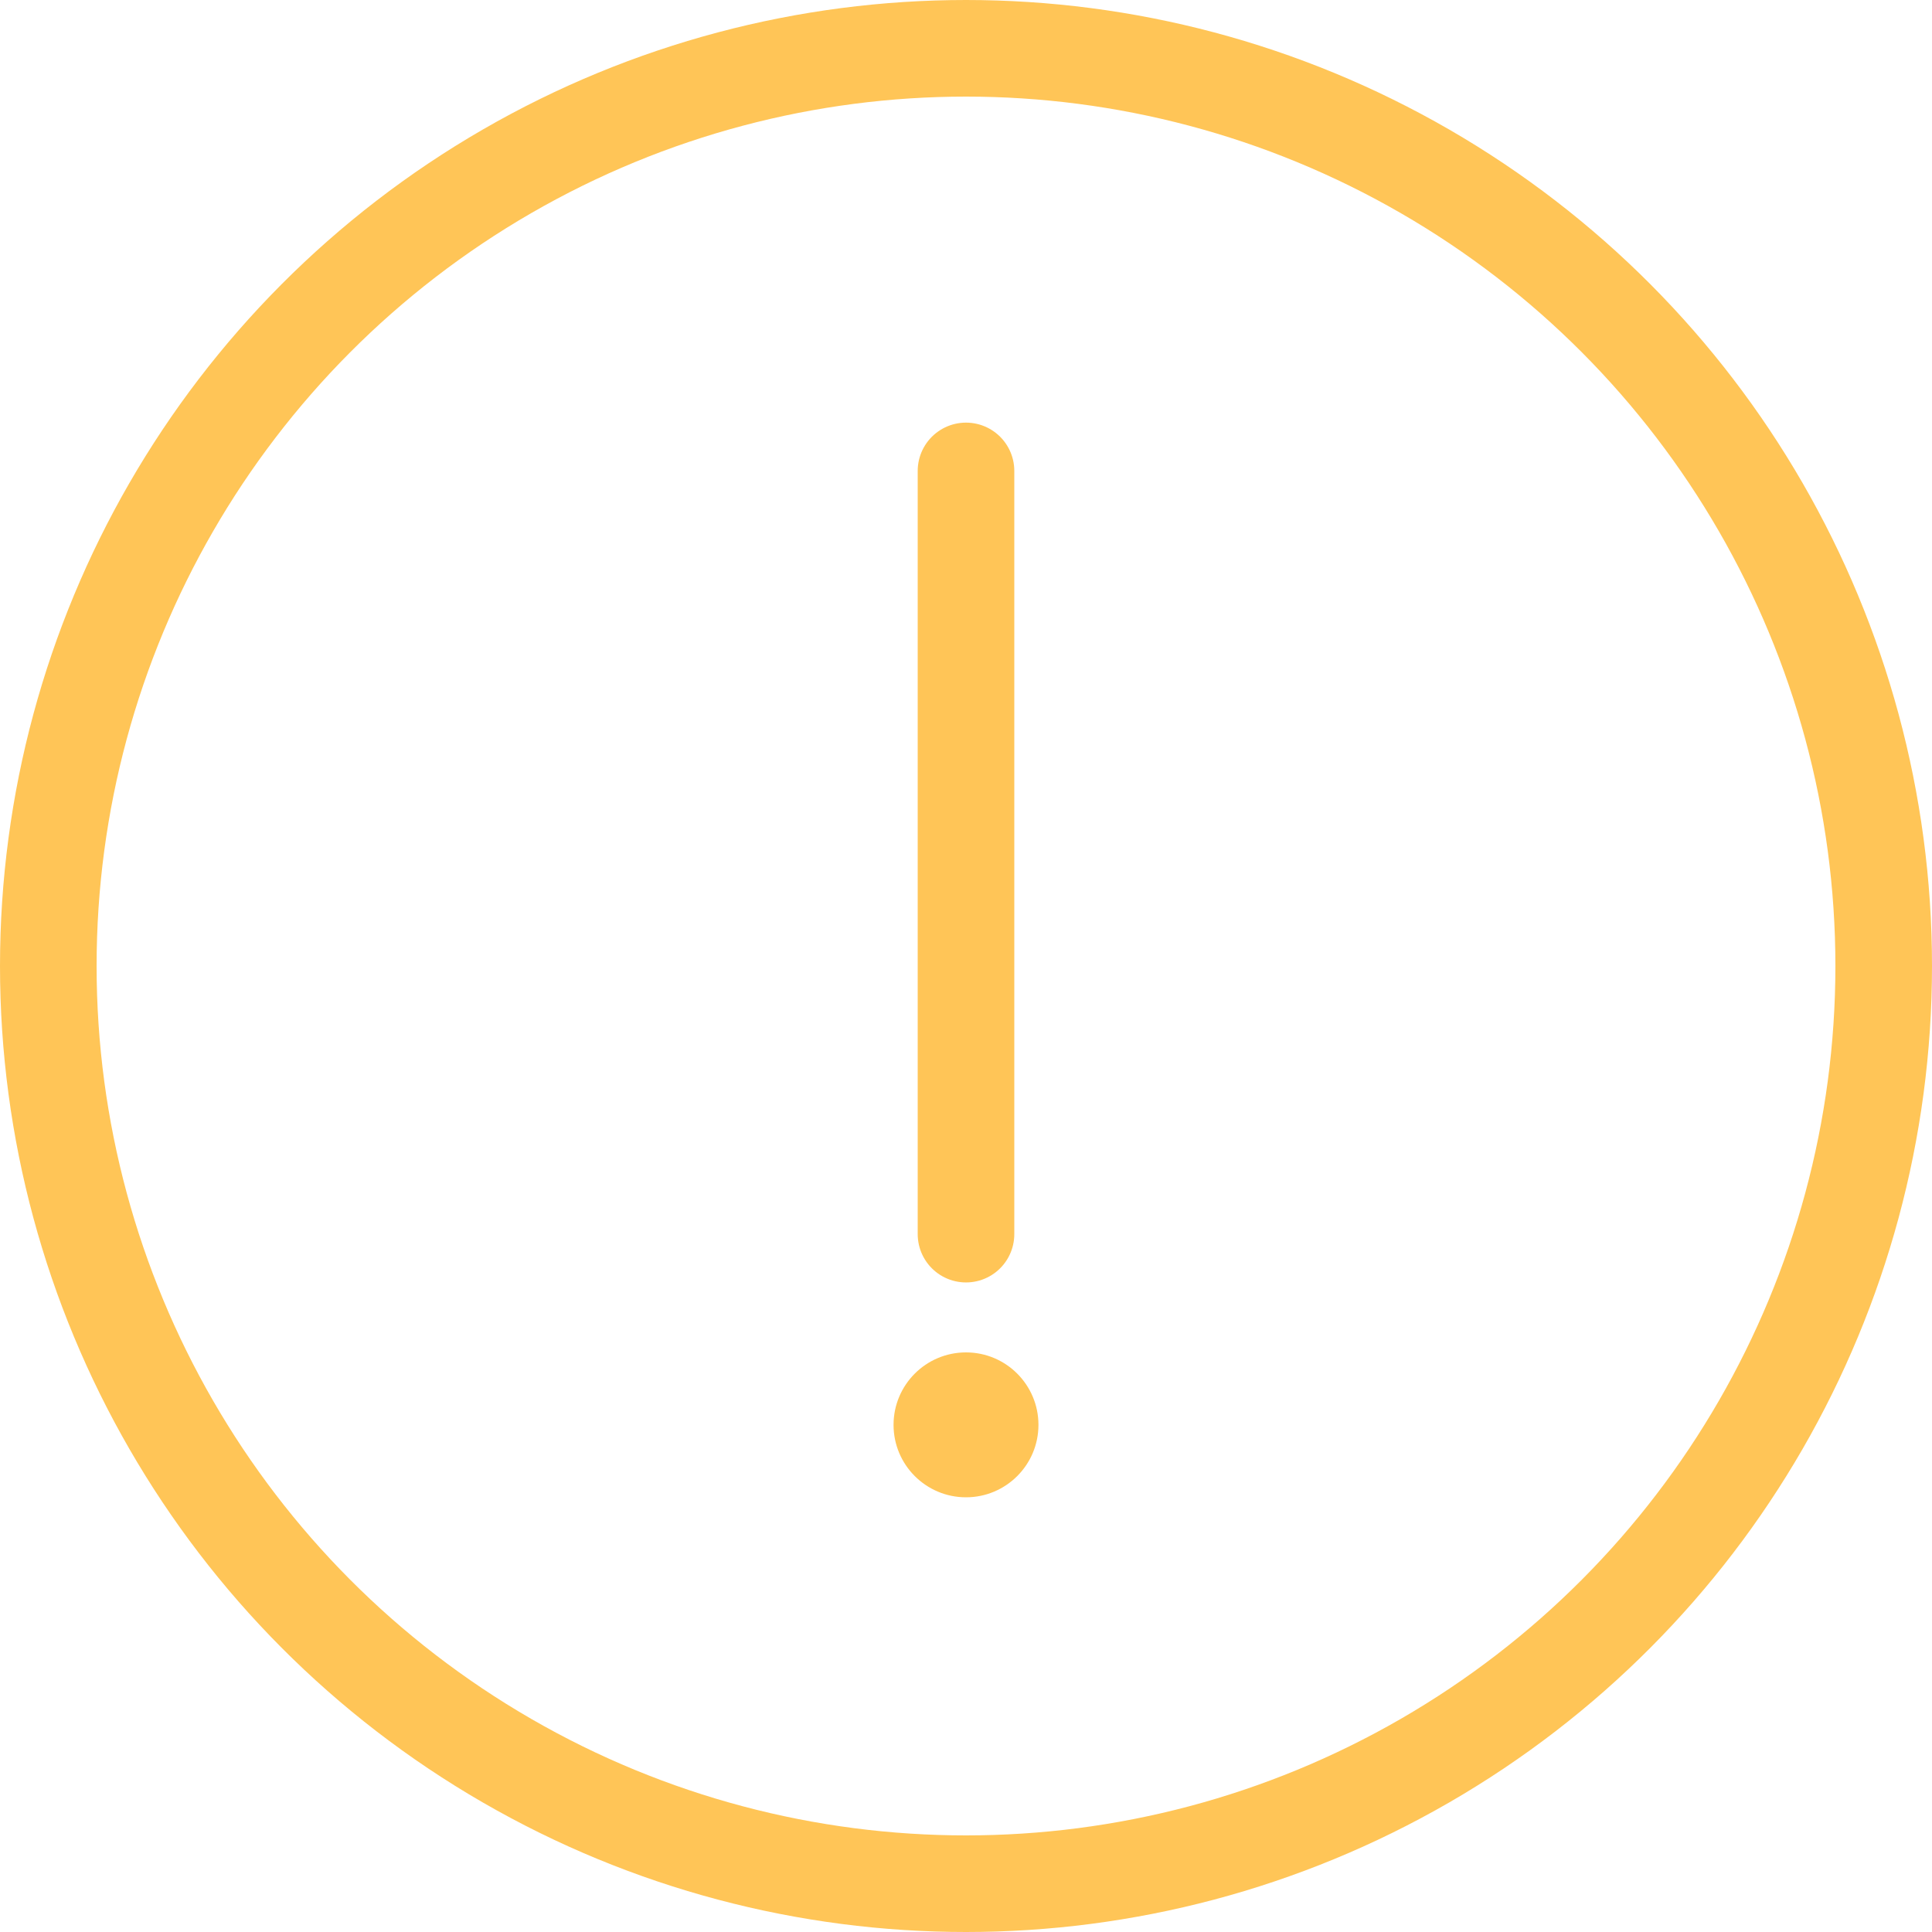 <?xml version="1.0" encoding="UTF-8"?>
<svg width="80px" height="80px" viewBox="0 0 80 80" version="1.1" xmlns="http://www.w3.org/2000/svg" xmlns:xlink="http://www.w3.org/1999/xlink">
    <g id="Desktop-HD" stroke="none" stroke-width="1" fill="none" fill-rule="evenodd">
        <g id="ALU-Konfigurator-Projekt-Neue-Konfiguration" transform="translate(-210, -2027)">
            <g id="Group" transform="translate(212, 2029)">
                <circle id="Oval" stroke="#FFC557" stroke-width="4" cx="38" cy="38" r="38"></circle>
                <g id="Group-4" transform="translate(35, 17)">
                    <path d="M3,0.5 L3,32.103" id="Line-6" stroke="#FFC557" stroke-width="4" stroke-linecap="round"></path>
                    <circle id="Oval" fill="#FFC557" cx="3" cy="40" r="3"></circle>
                </g>
            </g>
        </g>
    </g>
</svg>